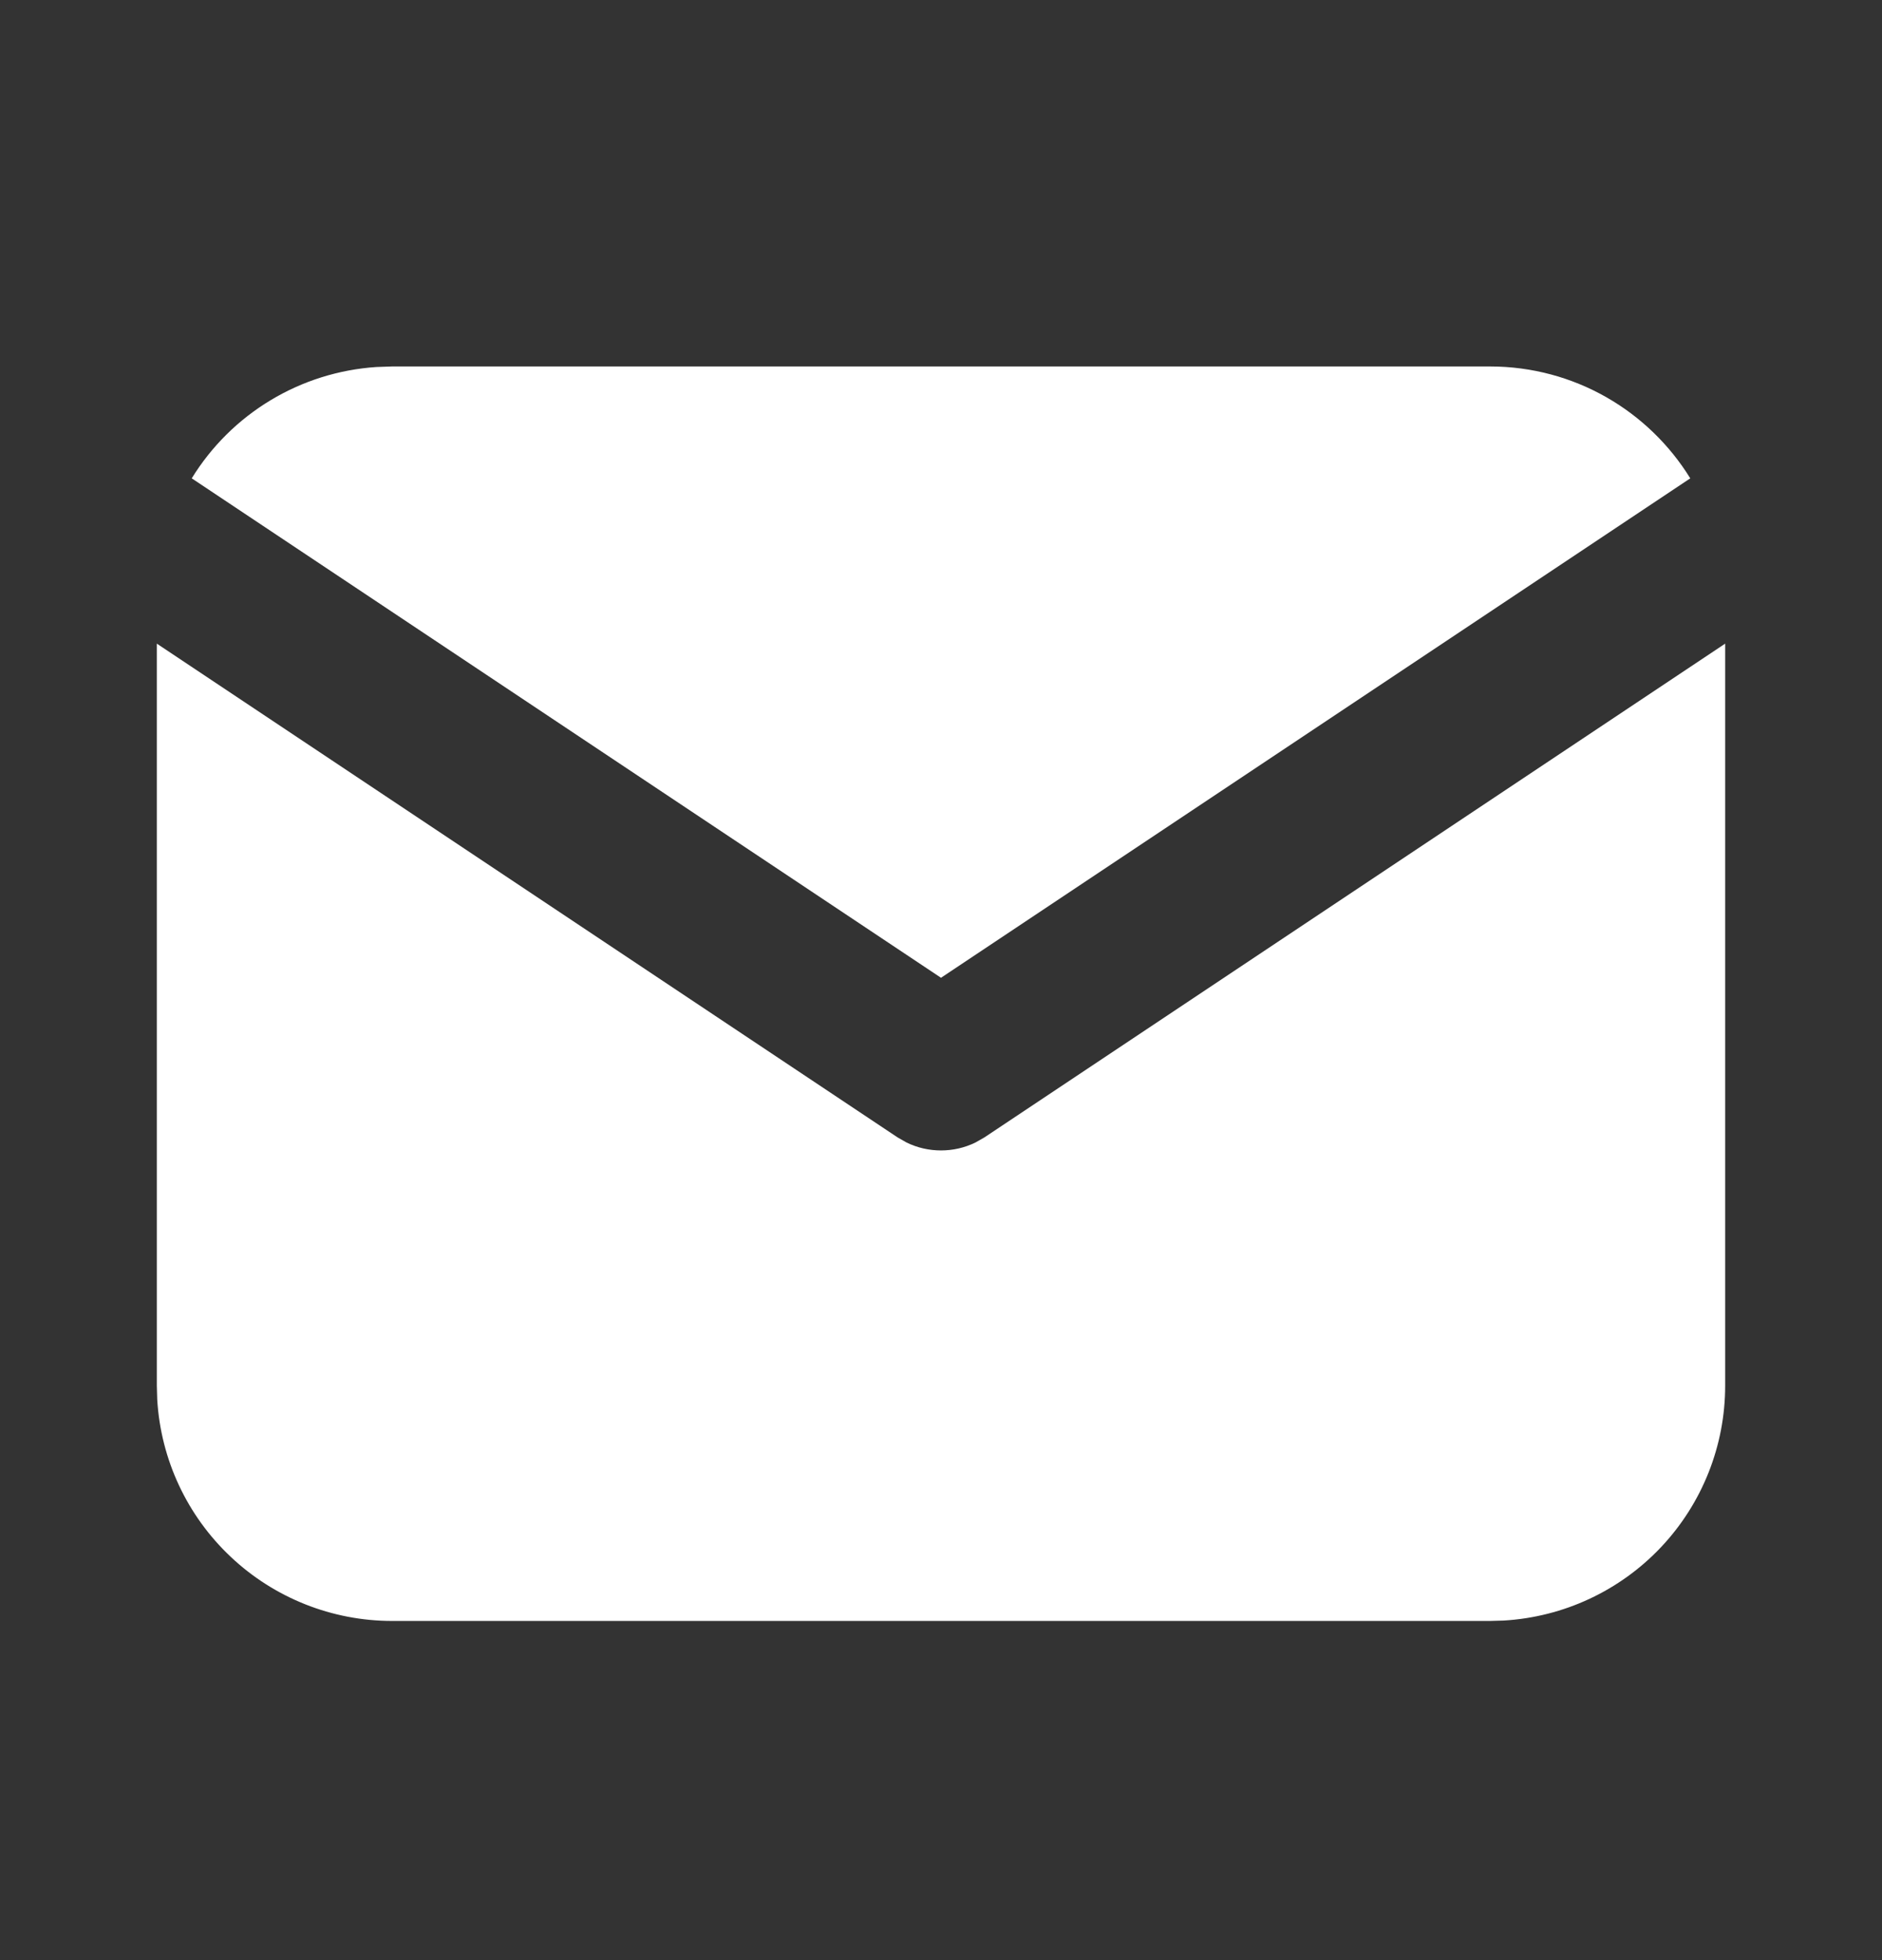 <svg width="24" height="25" viewBox="0 0 24 25" fill="none" xmlns="http://www.w3.org/2000/svg">
<rect x="0" y="0" width="24" height="25" fill="#333333" stroke="none"/>
<path d="M22 8.209V17.674C22 18.439 21.708 19.175 21.183 19.732C20.658 20.289 19.94 20.624 19.176 20.669L19 20.674H5C4.235 20.674 3.498 20.381 2.942 19.856C2.385 19.331 2.05 18.614 2.005 17.85L2 17.674V8.209L11.445 14.506L11.561 14.572C11.698 14.639 11.848 14.673 12 14.673C12.152 14.673 12.302 14.639 12.439 14.572L12.555 14.506L22 8.209Z" fill="white"/>
<path d="M19 4.674C20.08 4.674 21.027 5.244 21.555 6.101L12 12.471L2.445 6.101C2.696 5.693 3.04 5.352 3.45 5.105C3.859 4.858 4.322 4.713 4.799 4.681L5 4.674H19Z" fill="white"/>
</svg>
